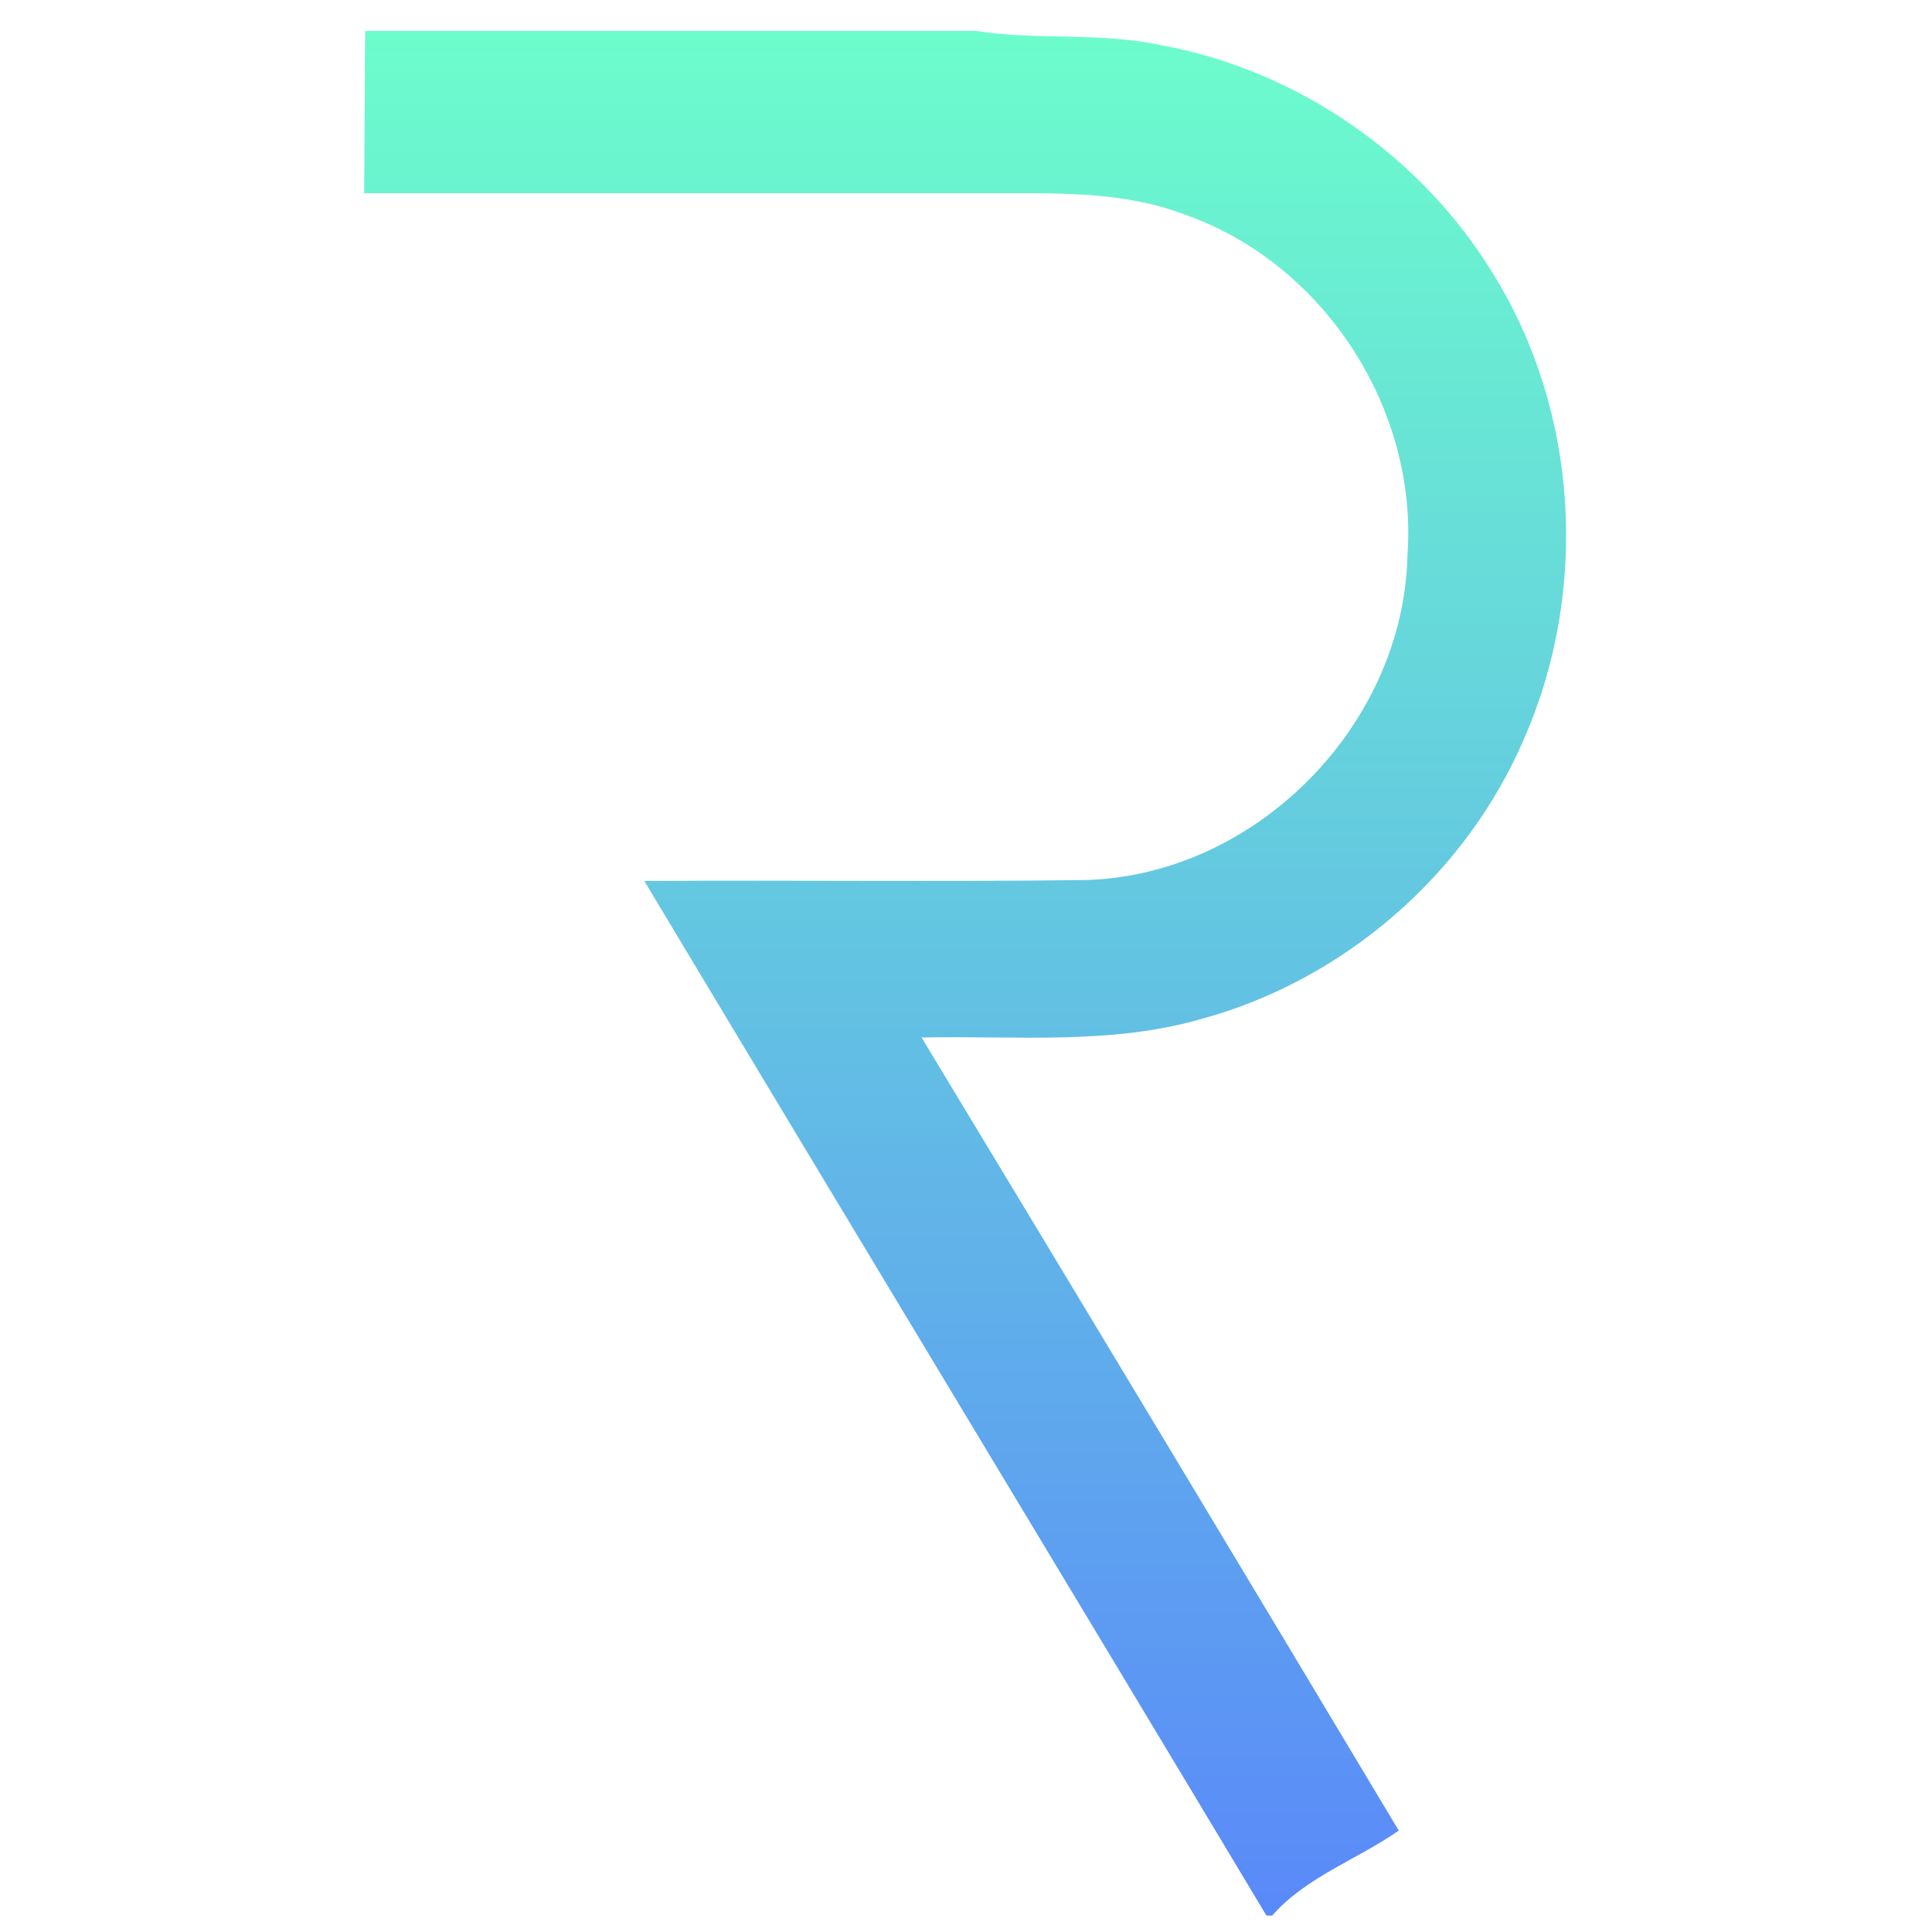 <?xml version="1.0" encoding="utf-8"?>
<!-- Generator: Adobe Illustrator 22.1.0, SVG Export Plug-In . SVG Version: 6.00 Build 0)  -->
<svg version="1.0" id="Livello_1" xmlns="http://www.w3.org/2000/svg" xmlns:xlink="http://www.w3.org/1999/xlink" x="0px" y="0px"
	 viewBox="0 0 200 200" style="enable-background:new 0 0 200 200;" xml:space="preserve">
<style type="text/css">
	.st0{fill:url(#SVGID_1_);}
</style>
<linearGradient id="SVGID_1_" gradientUnits="userSpaceOnUse" x1="462.5" y1="1773.49" x2="462.5" y2="1578.49" gradientTransform="matrix(1 0 0 -1 -362.5 1776.74)">
	<stop  offset="0" style="stop-color:#6CFDCC"/>
	<stop  offset="1" style="stop-color:#5A89F9"/>
</linearGradient>
<path class="st0" d="M37.8,3.2H101c6.4,1,12.9,0.1,19.3,1.5c14.1,2.6,26.9,11.5,34.3,23.7c8.8,14.2,9.9,32.7,3.2,48
	c-6,14.1-18.7,25.1-33.5,29.1c-9.4,2.7-19.2,1.7-28.9,1.9c16.5,27.3,33,54.7,49.4,82.1c-4.3,3-9.6,4.8-13.1,8.8h-0.6
	c-21.4-35.7-43-71.4-64.4-107.1c15.2-0.1,30.5,0.1,45.7-0.1c17.6-0.5,32.9-16,33.3-33.6c1.1-15.2-8.7-30.3-23.1-35.3
	c-6-2.3-12.5-2.2-18.8-2.2c-22,0-44.1,0-66.1,0"/>
</svg>
